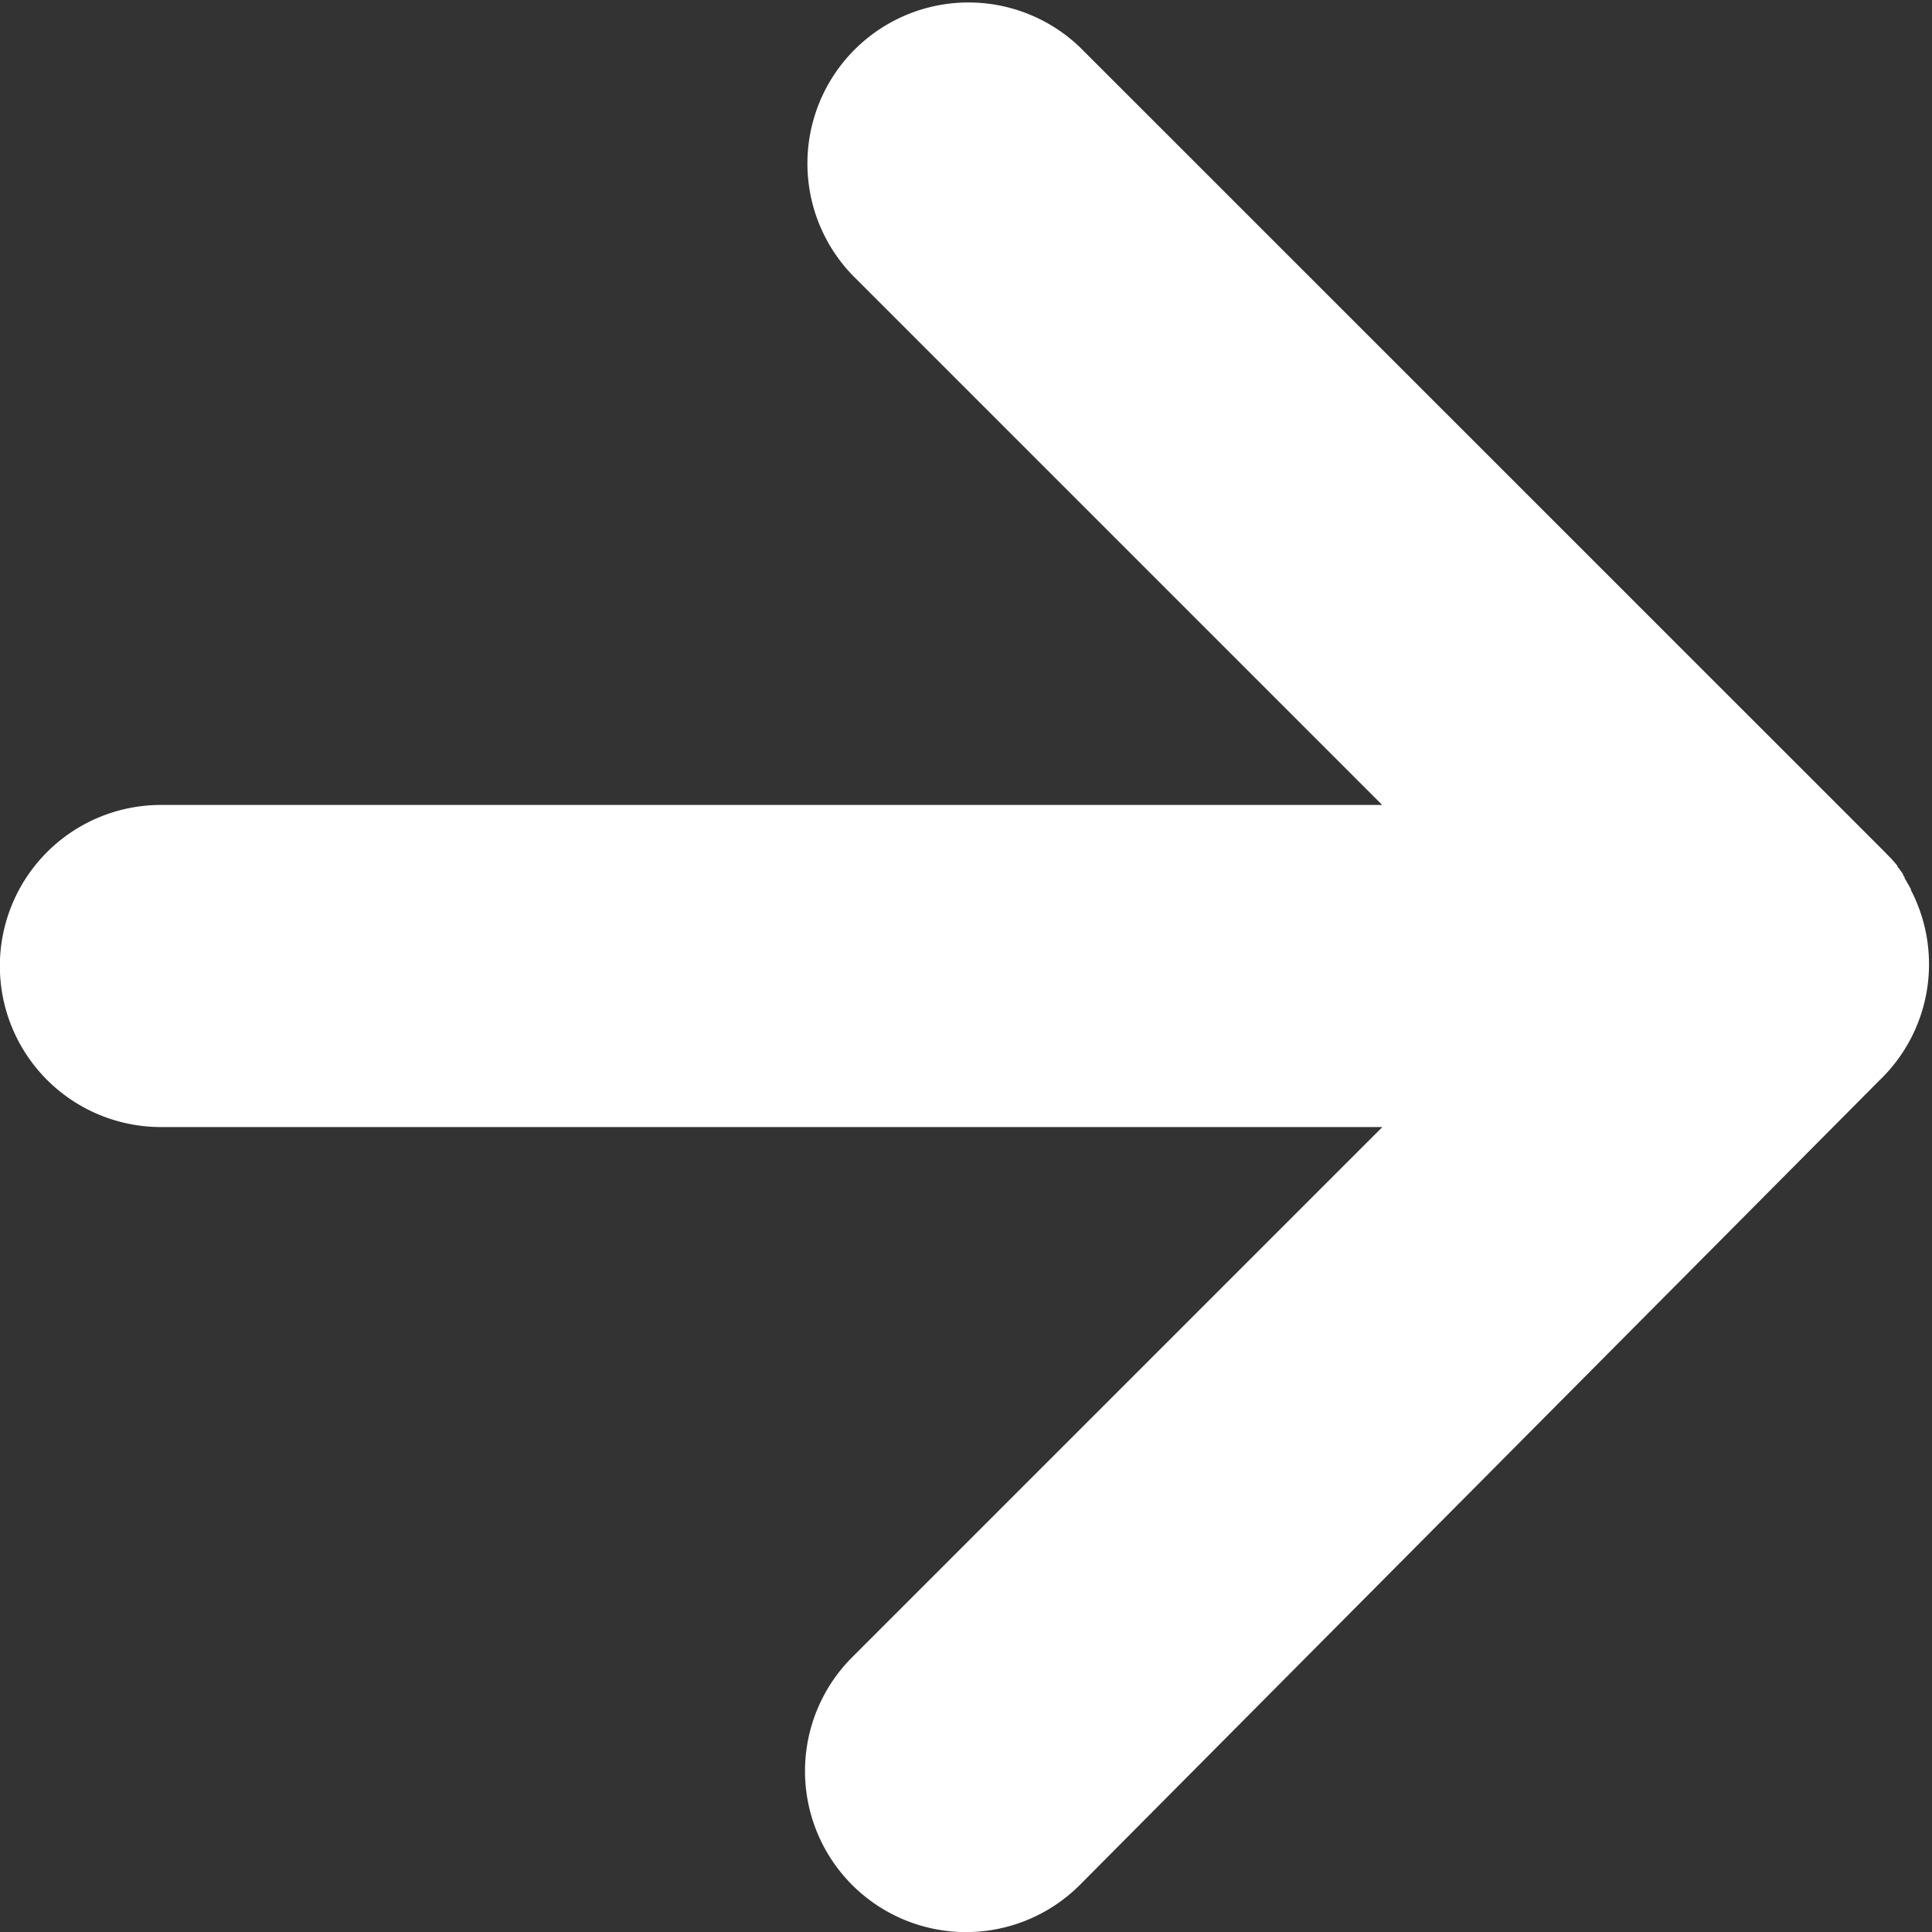 <svg xmlns="http://www.w3.org/2000/svg" width="14" height="14" viewBox="0 0 14 14"><rect x="0" y="0" width="14" height="14" fill="#333333" stroke="none"/><defs><style>.a{fill:#fff;}</style></defs><path class="a" d="M6.175,13.659a1.167,1.167,0,0,1,0-1.65l3.842-3.842H1.166a1.167,1.167,0,0,1,0-2.334h8.85L6.175,1.992A1.167,1.167,0,0,1,7.825.342l5.834,5.833.02.021.01.01.01.01.012.013.007.008.013.015.005.006.014.017,0,.005.014.018,0,0,.013.018,0,0,.013.018,0,.006.012.018,0,.007.01.016.005.009.008.014.007.012.006.011.009.016,0,.007.011.021v0a1.166,1.166,0,0,1-.24,1.359L7.825,13.659a1.167,1.167,0,0,1-1.65,0Z"/></svg>